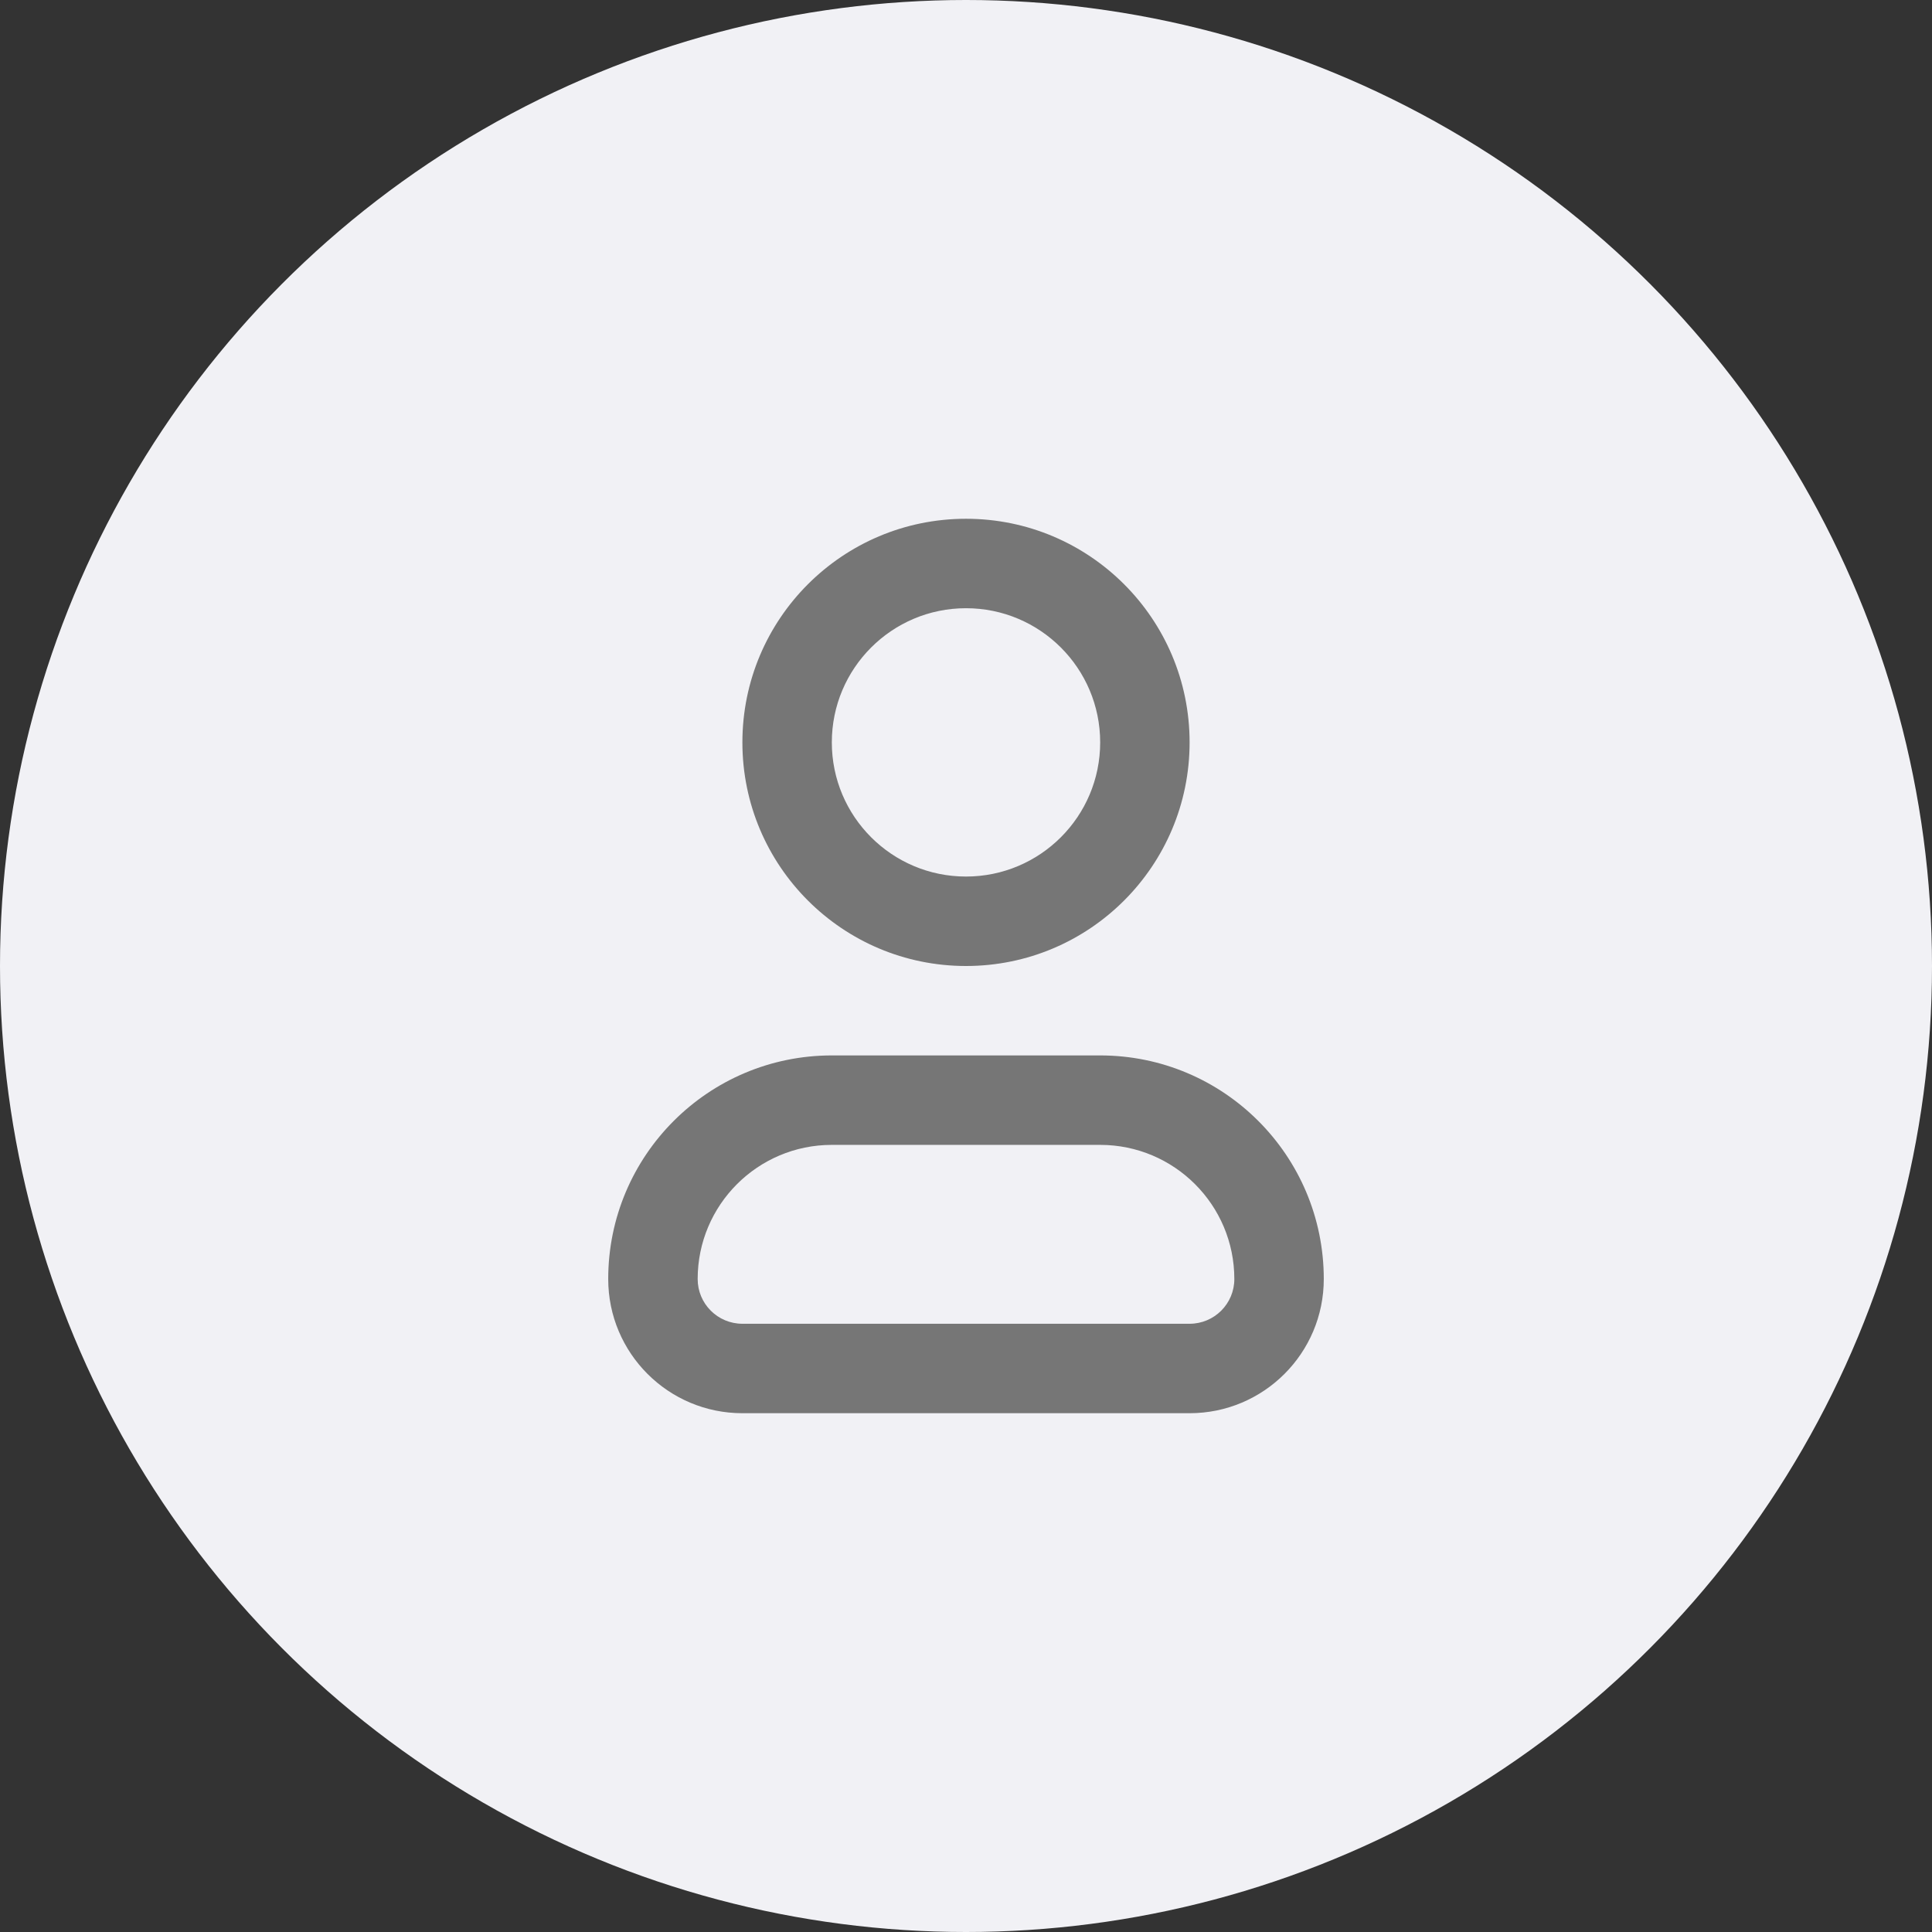 <svg width="80" height="80" viewBox="0 0 80 80" fill="none" xmlns="http://www.w3.org/2000/svg">
<rect x="0" y="0" width="80" height="80" fill="#333333" stroke="none"/>
<circle cx="40" cy="40" r="40" fill="#F1F1F5"/>
<path fill-rule="evenodd" clip-rule="evenodd" d="M34.444 47.407C31.376 47.407 28.889 49.894 28.889 52.962C28.889 53.985 29.718 54.814 30.741 54.814H49.259C50.282 54.814 51.111 53.985 51.111 52.962C51.111 49.894 48.624 47.407 45.555 47.407H34.444ZM25.185 52.962C25.185 47.849 29.331 43.703 34.444 43.703H45.555C50.669 43.703 54.815 47.849 54.815 52.962C54.815 56.031 52.327 58.518 49.259 58.518H30.741C27.672 58.518 25.185 56.031 25.185 52.962Z" fill="#767676"/>
<path fill-rule="evenodd" clip-rule="evenodd" d="M40 25.185C36.932 25.185 34.444 27.672 34.444 30.741C34.444 33.809 36.932 36.296 40 36.296C43.068 36.296 45.556 33.809 45.556 30.741C45.556 27.672 43.068 25.185 40 25.185ZM30.741 30.741C30.741 25.627 34.886 21.481 40 21.481C45.114 21.481 49.259 25.627 49.259 30.741C49.259 35.855 45.114 40 40 40C34.886 40 30.741 35.855 30.741 30.741Z" fill="#767676"/>
</svg>
